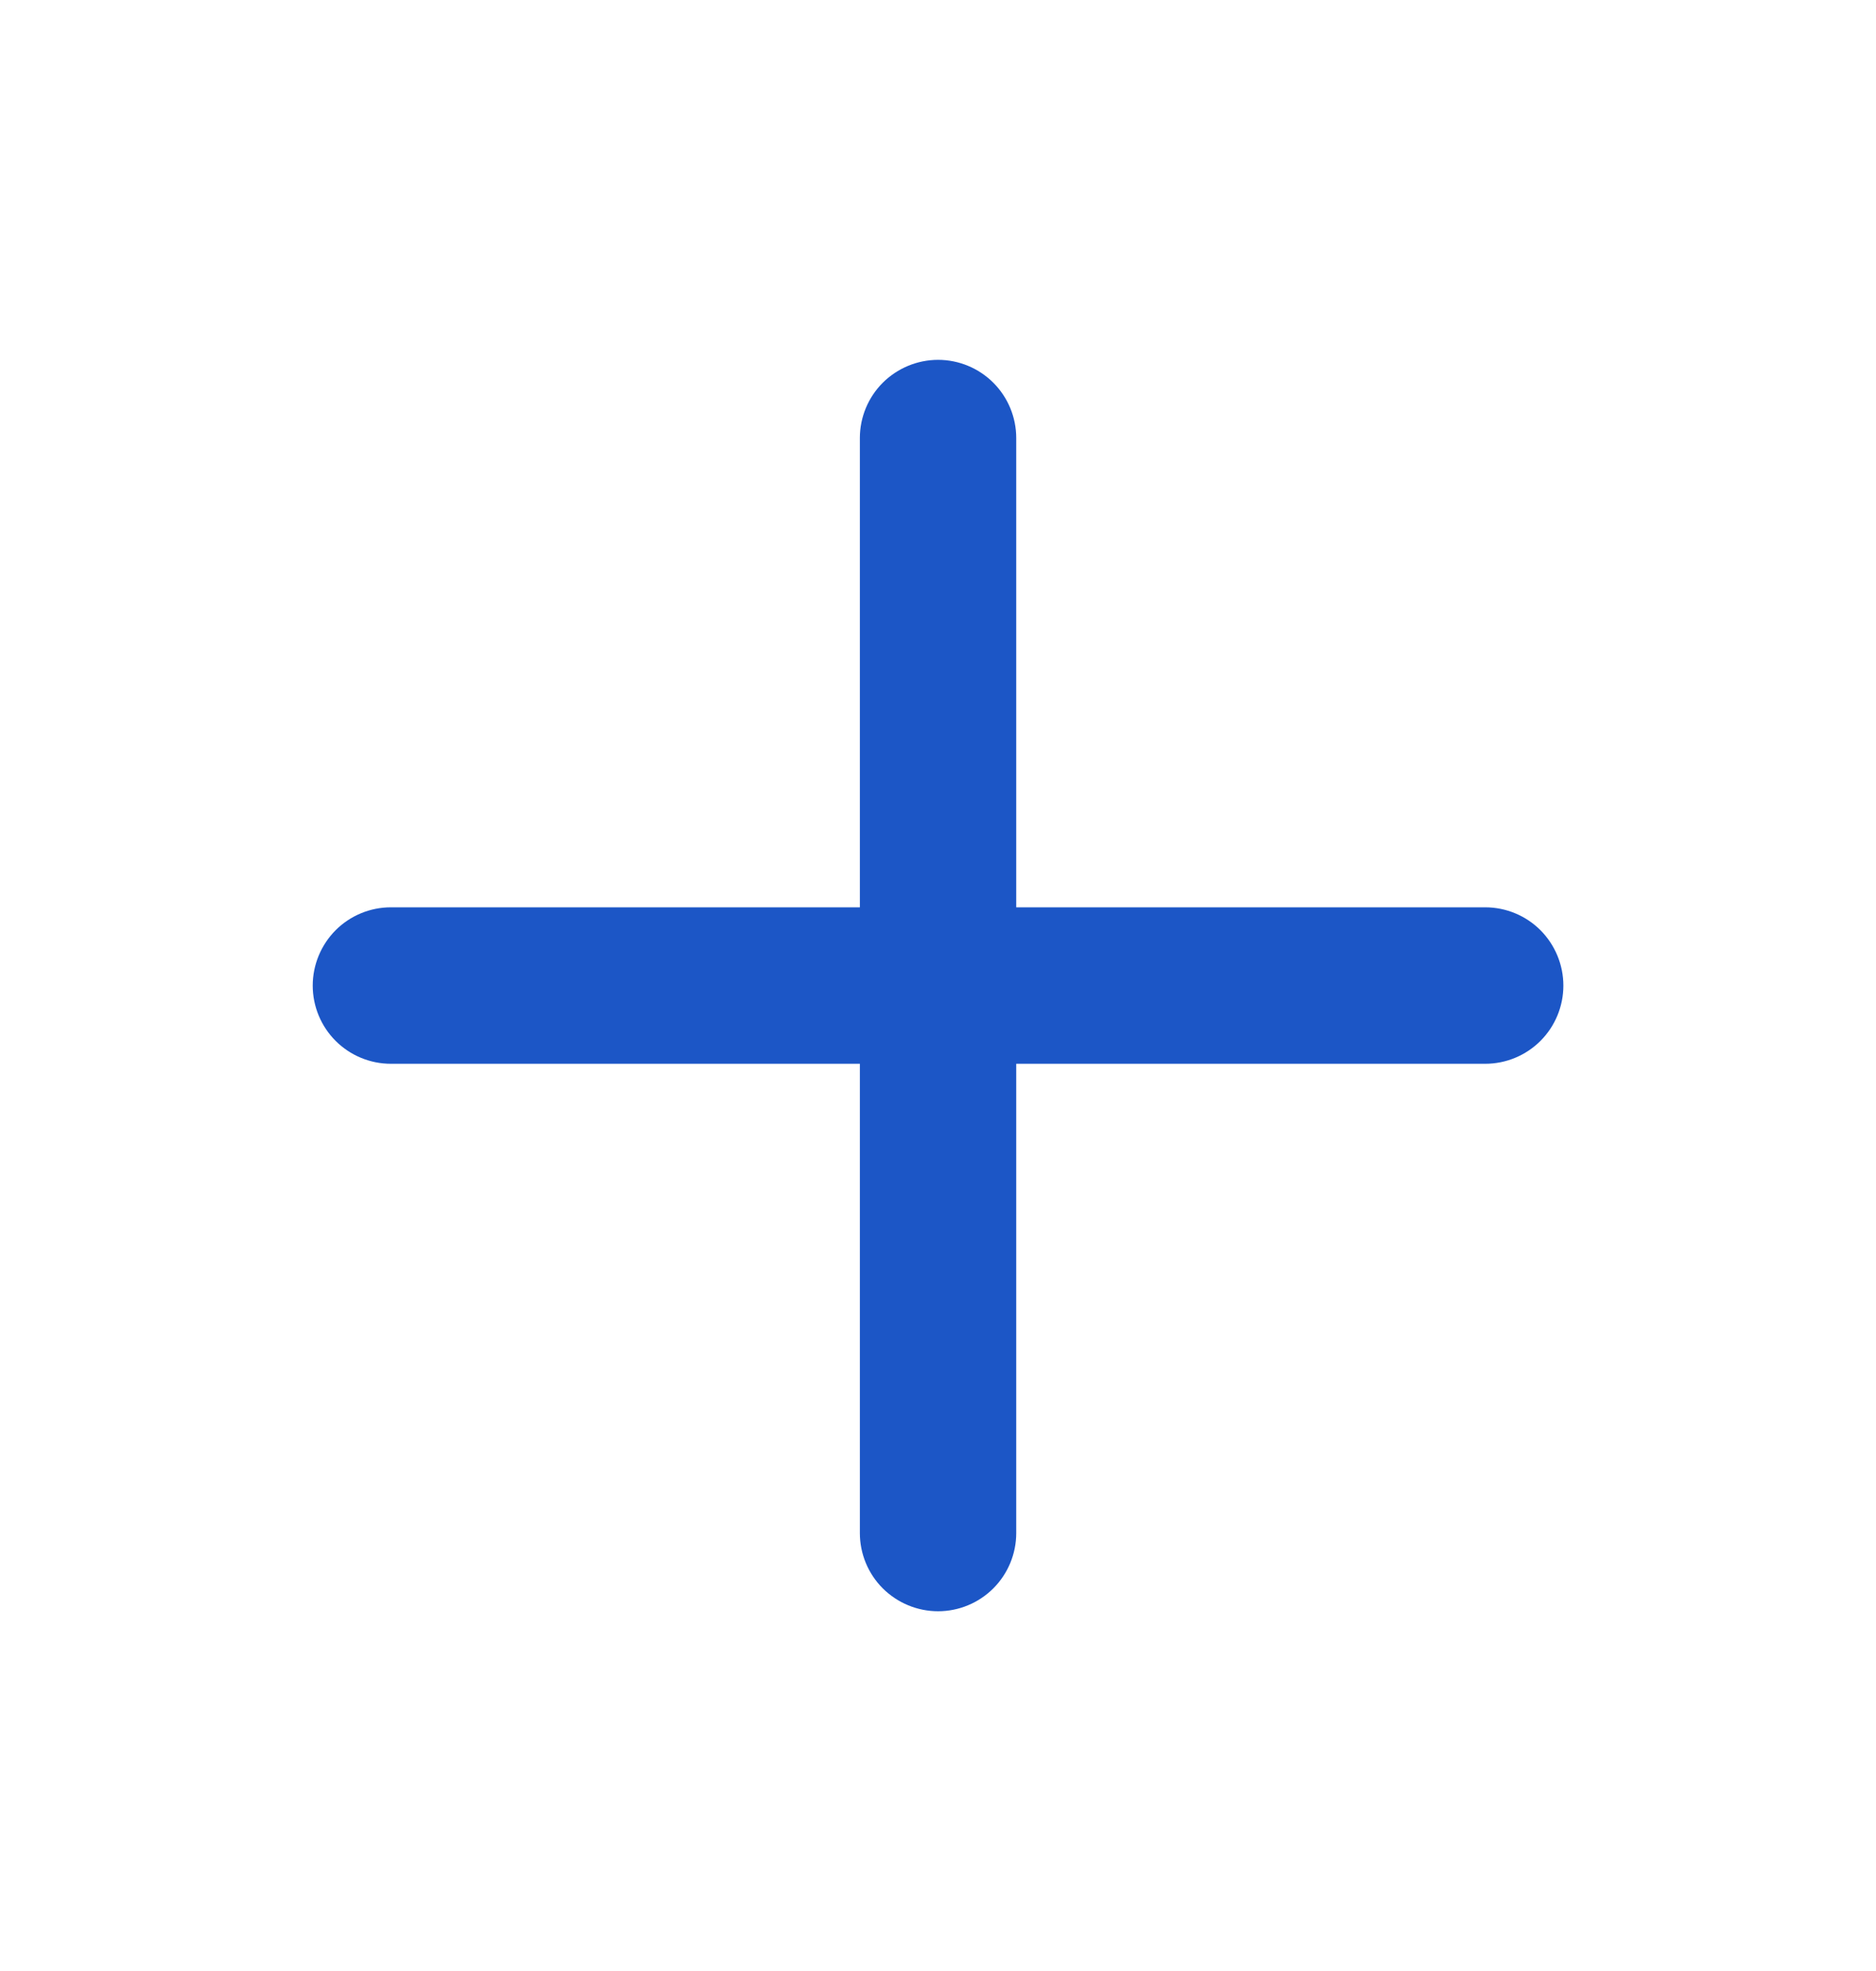 <svg width="20" height="21" viewBox="0 0 20 21" fill="none" xmlns="http://www.w3.org/2000/svg">
<path d="M15.834 9.667H10.834V4.667C10.834 4.446 10.746 4.234 10.59 4.078C10.434 3.922 10.222 3.834 10.001 3.834C9.78 3.834 9.568 3.922 9.411 4.078C9.255 4.234 9.167 4.446 9.167 4.667V9.667H4.167C3.946 9.667 3.734 9.755 3.578 9.911C3.422 10.068 3.334 10.28 3.334 10.501C3.334 10.722 3.422 10.934 3.578 11.09C3.734 11.246 3.946 11.334 4.167 11.334H9.167V16.334C9.167 16.555 9.255 16.767 9.411 16.923C9.568 17.079 9.78 17.167 10.001 17.167C10.222 17.167 10.434 17.079 10.59 16.923C10.746 16.767 10.834 16.555 10.834 16.334V11.334H15.834C16.055 11.334 16.267 11.246 16.423 11.09C16.579 10.934 16.667 10.722 16.667 10.501C16.667 10.28 16.579 10.068 16.423 9.911C16.267 9.755 16.055 9.667 15.834 9.667Z" fill="#1C56C6"/>
</svg>
